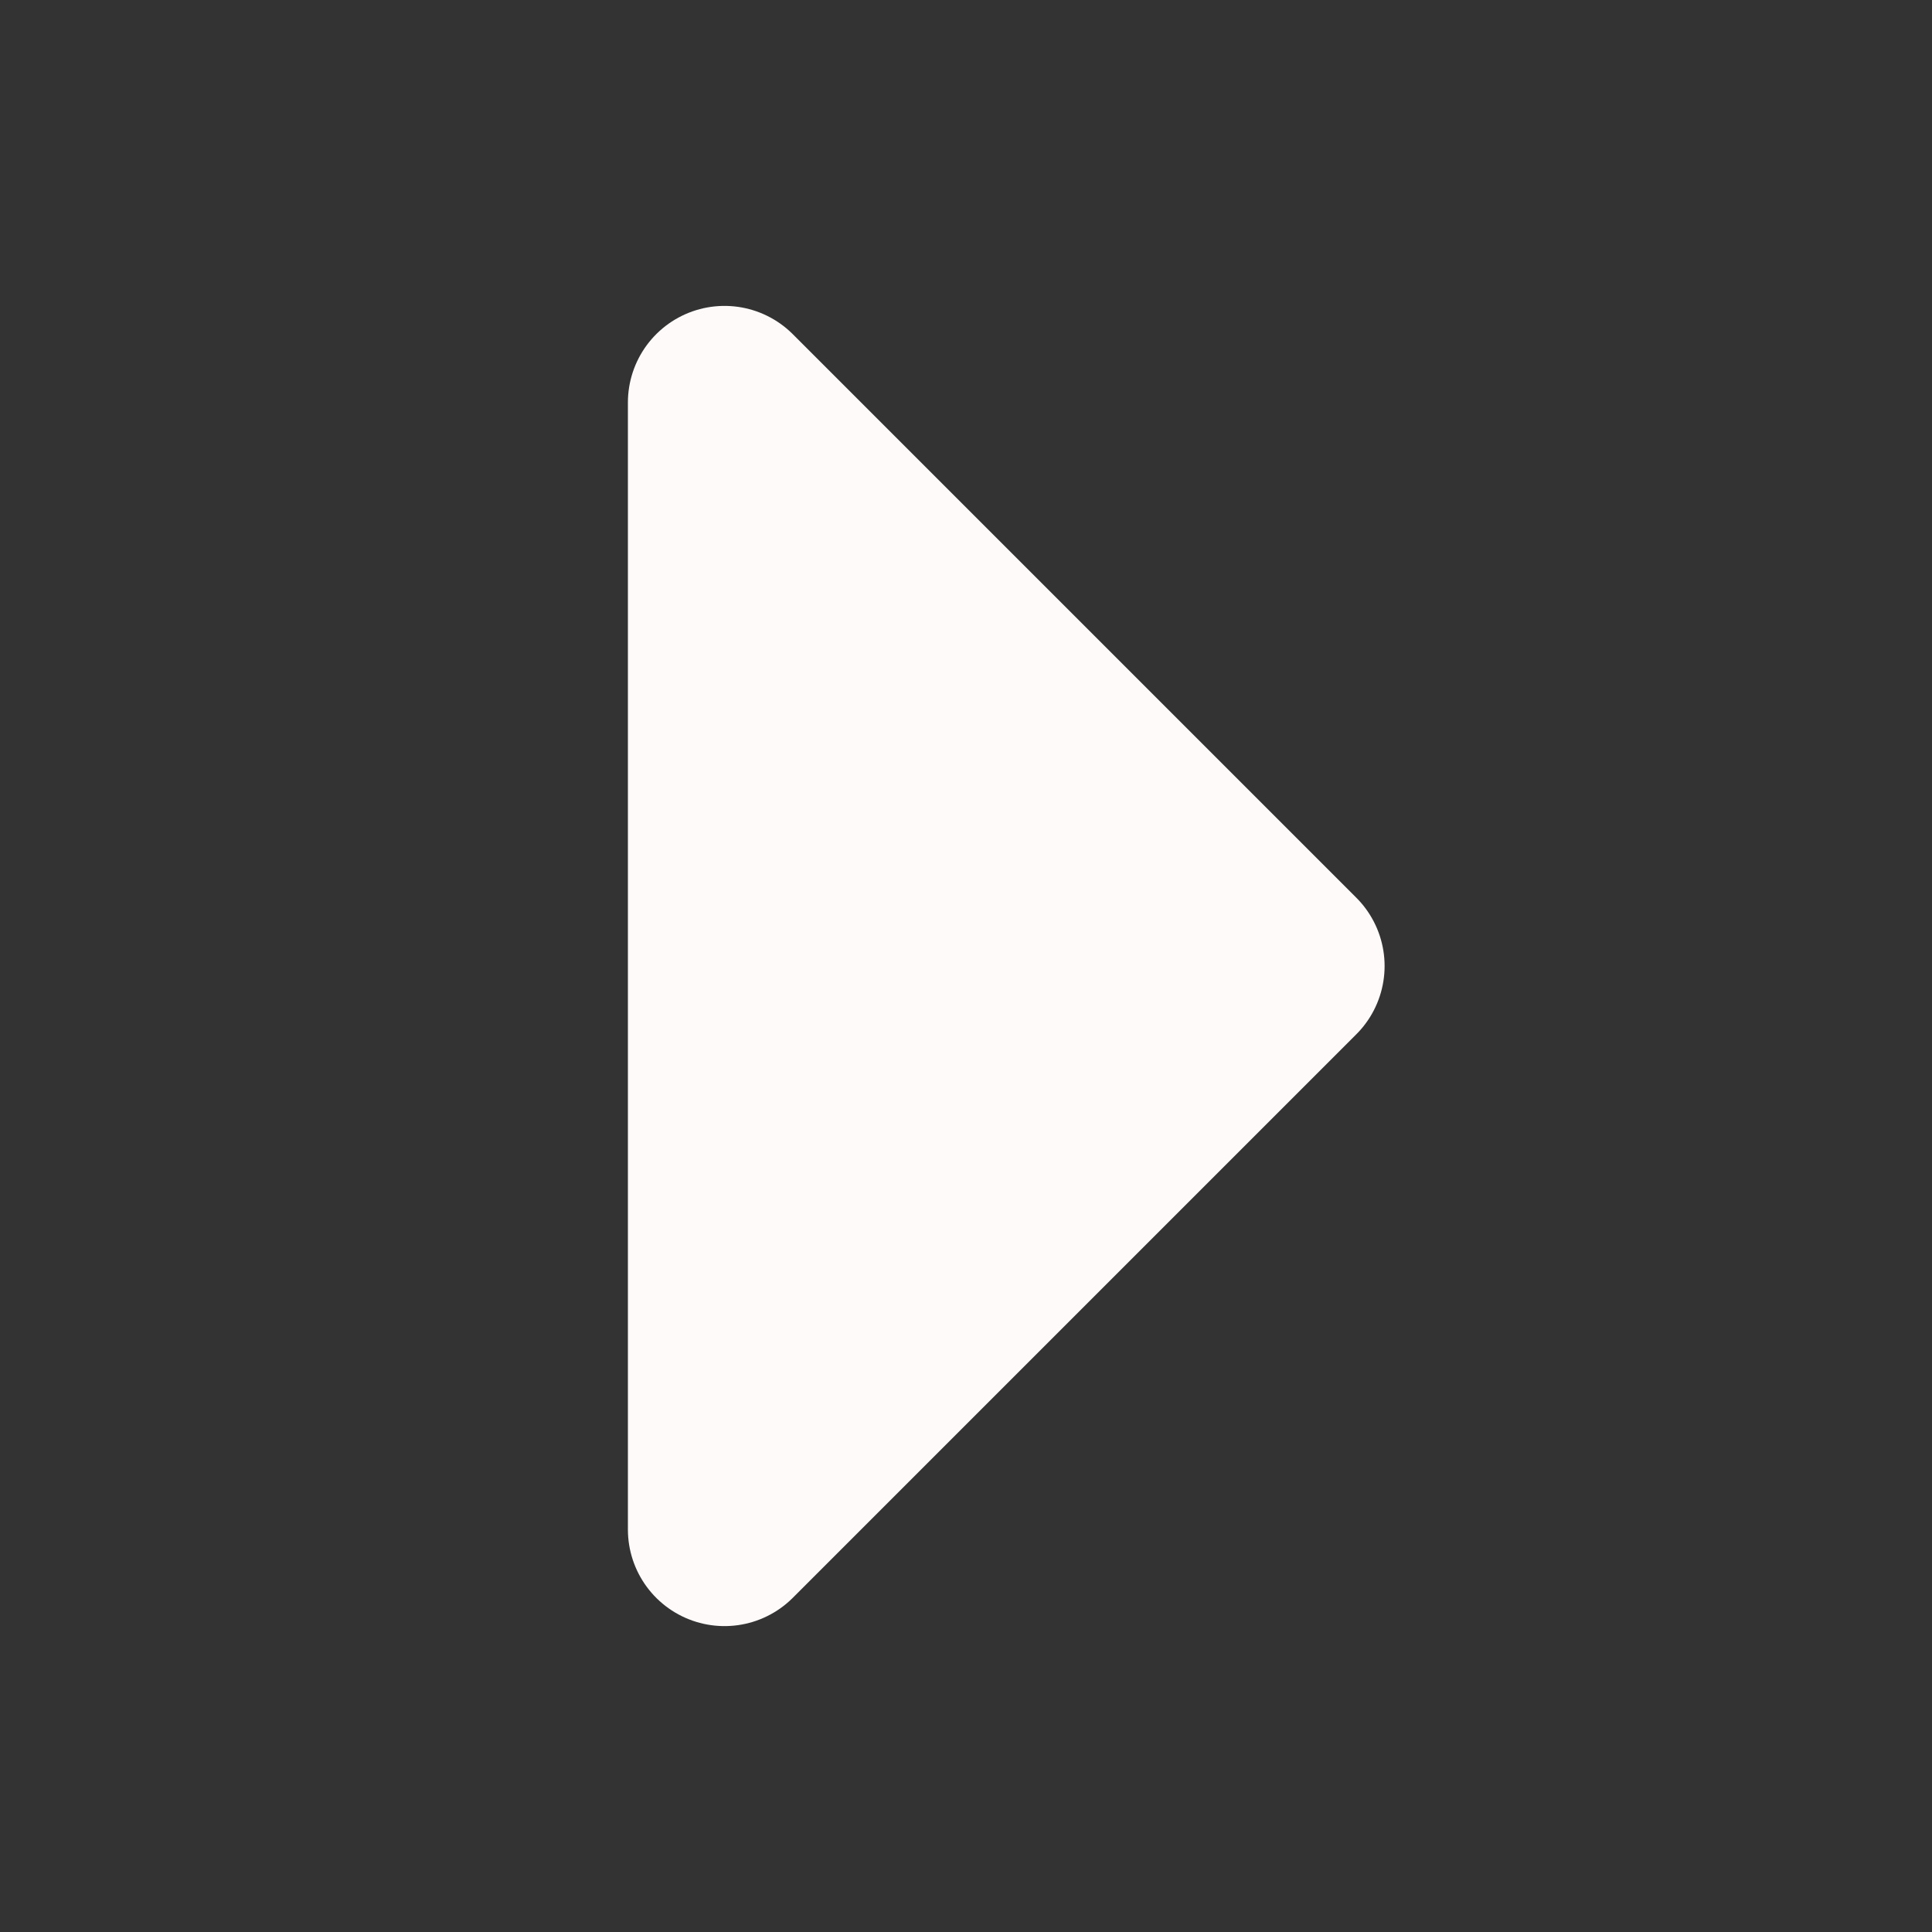 <svg width="30" height="30" viewBox="0 0 30 30" fill="none" xmlns="http://www.w3.org/2000/svg">
<rect x="0" y="0" width="30" height="30" fill="#333333" stroke="none"/>
<path d="M11.25 23.75L20 15L11.25 6.25" fill="#FDFAF9"/>
<path d="M11.25 23.75L20 15L11.25 6.25L11.25 23.75Z" stroke="#FDFAF9" stroke-width="3" stroke-linecap="round" stroke-linejoin="round"/>
</svg>
